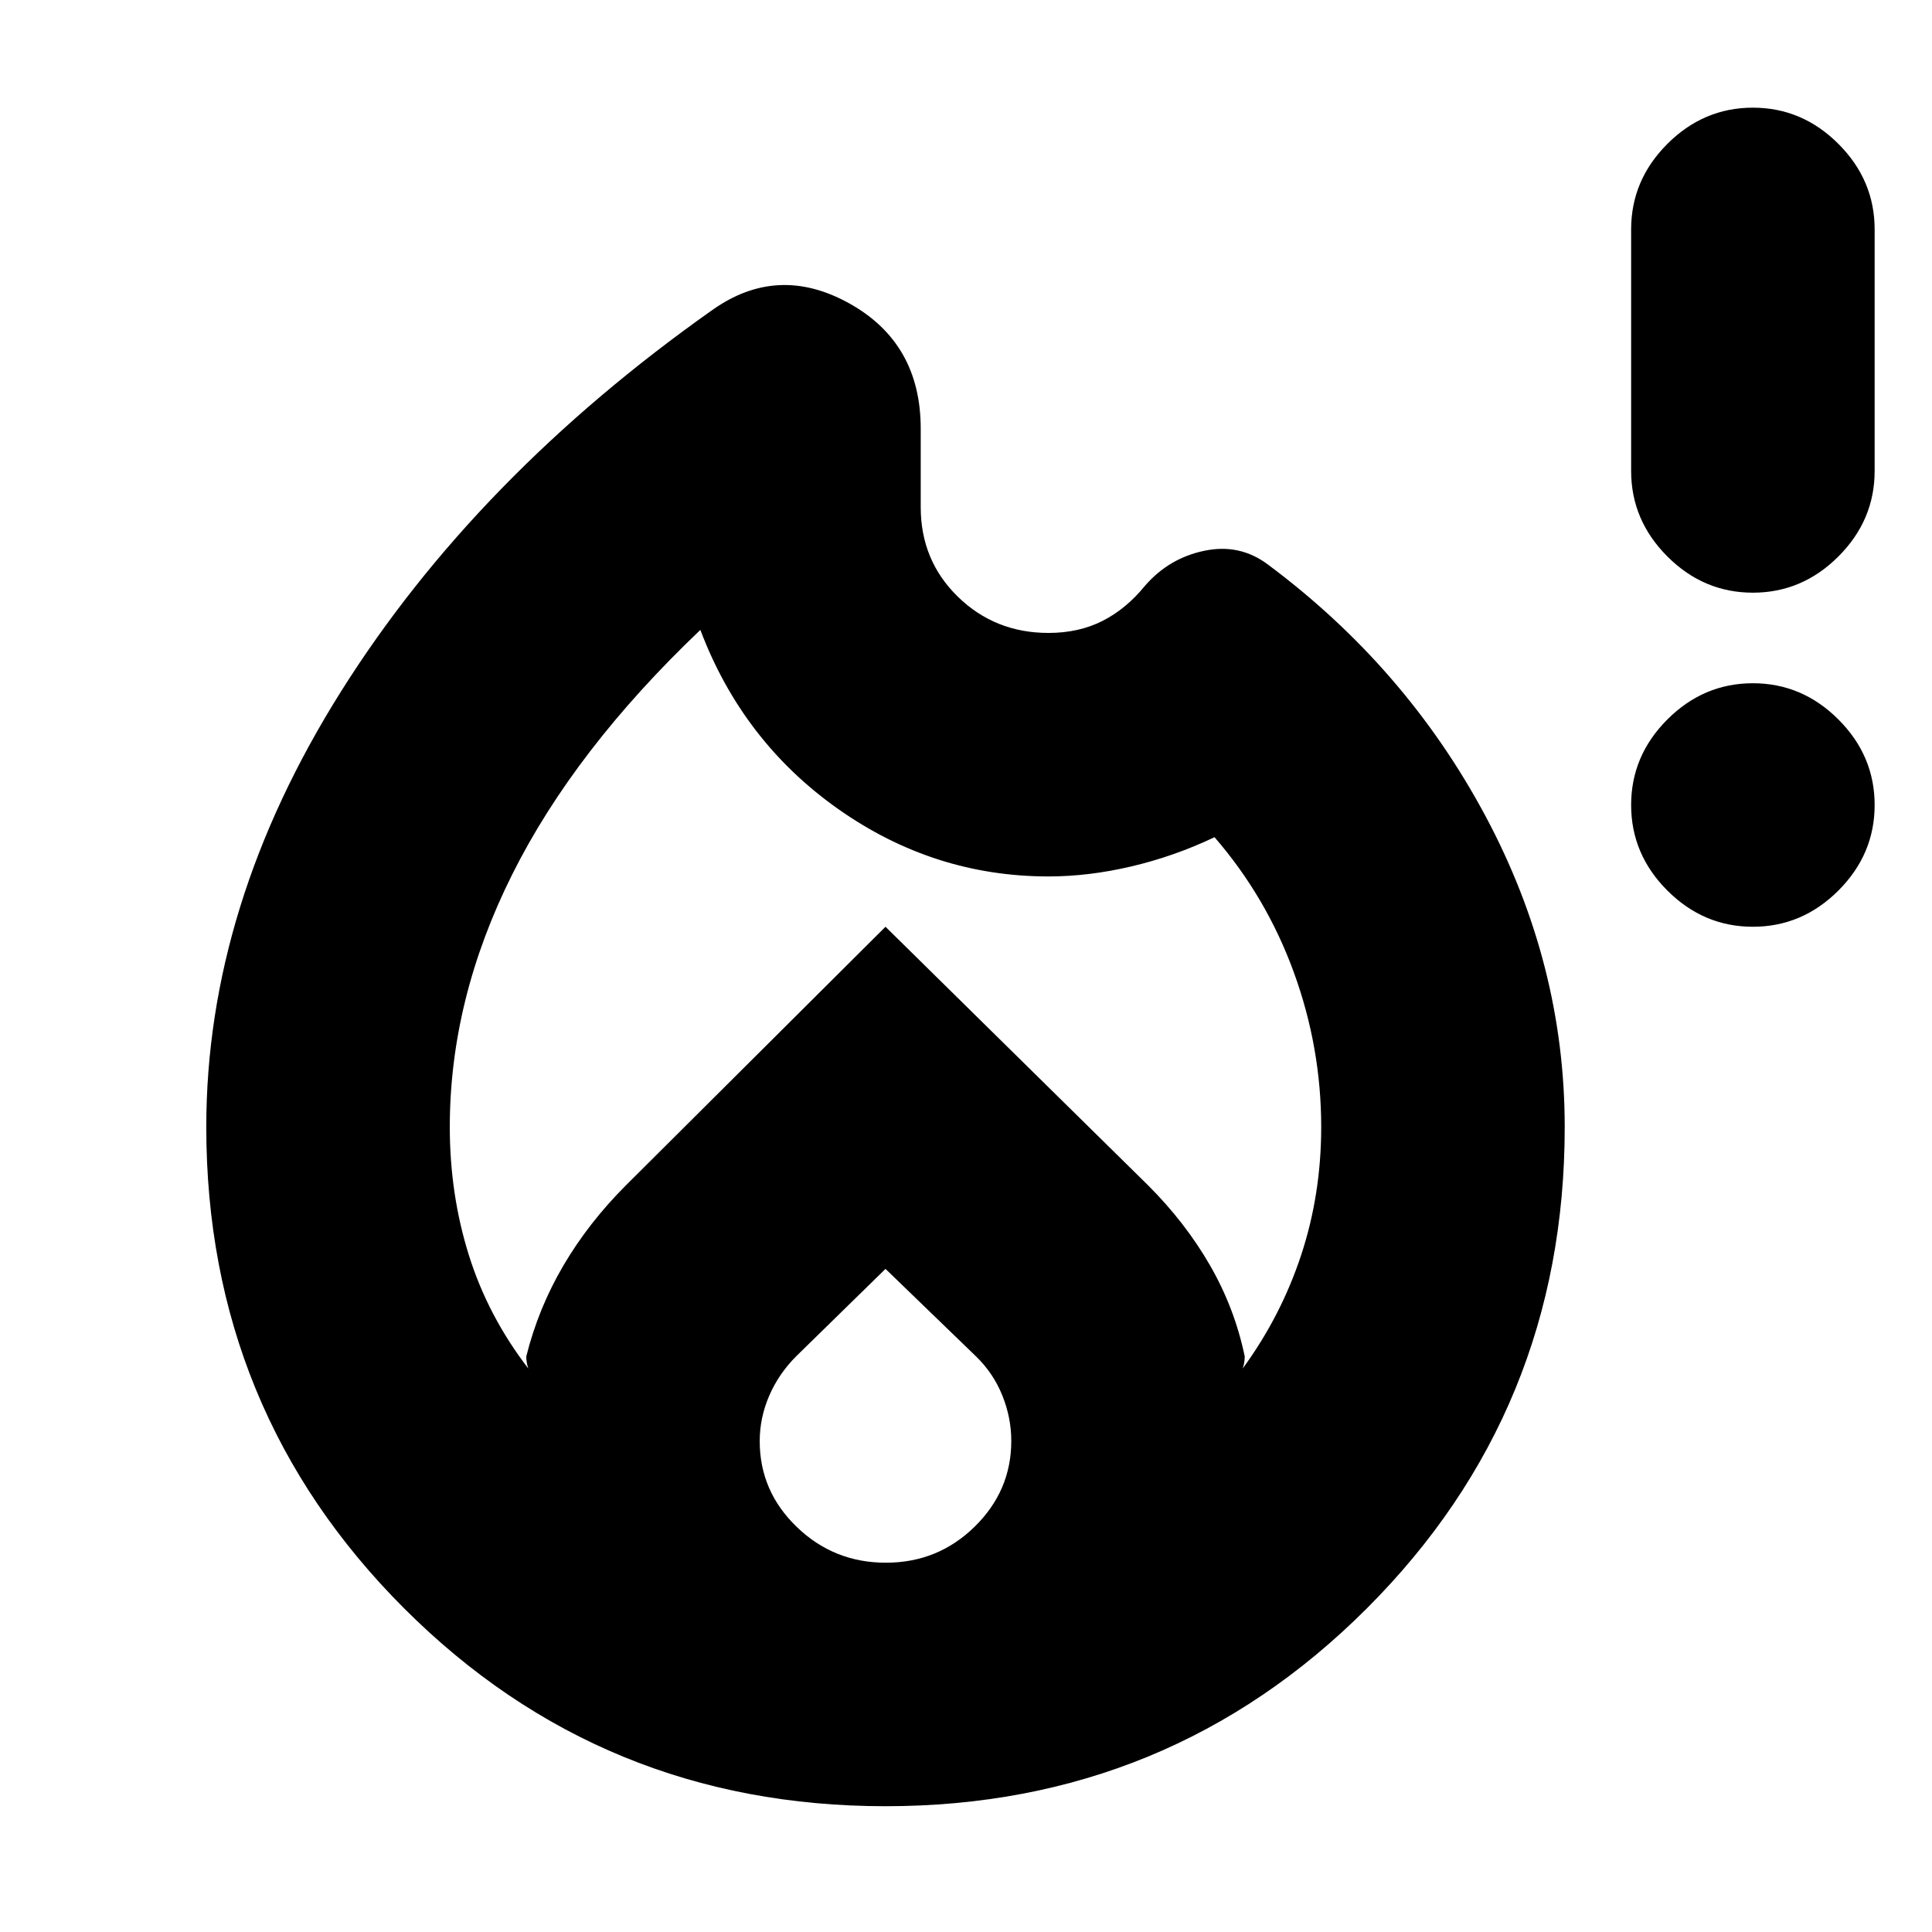 <svg xmlns="http://www.w3.org/2000/svg" height="24" viewBox="0 -960 960 960" width="24"><path d="M440-62.5q-140.87 0-239.19-98.31Q102.5-259.13 102.5-400q0-110 67-216.5T354-806q32.5-23 68-3.25T457.5-747v39q0 26.5 18.45 44.5t45.05 18q15 0 26.78-5.95Q559.57-657.4 569-669q11.88-13.67 29.44-17.33Q616-690 630-679.5q68.5 51 108 124.75T777.5-400q0 140.87-98.31 239.19Q580.88-62.5 440-62.5ZM223.5-400q0 33.5 9.5 63.75T262.5-280q-.5-1.5-.75-3t-.25-3q6-24 18.5-45.25T311-371l129-128.5L570.5-371q18.5 18.5 30.75 39.75T618.5-286q0 1.5-.25 3t-.75 3q19-26 29-56.25t10-63.75q0-39.5-13.6-76.85-13.61-37.36-39.4-67.15-20 9.5-41.25 14.5t-41.25 5q-57 0-104.5-33.5T348-647q-62.5 59.5-93.5 121.53T223.5-400ZM440-329.5l-44.25 43.3q-8.75 8.71-13.5 19.66-4.75 10.96-4.75 22.65 0 24.89 18.43 42.64 18.42 17.75 44.25 17.75 25.82 0 44.07-17.85Q502.5-219.21 502.5-244q0-11.5-4.43-22.55Q493.63-277.61 485-286l-45-43.5Zm431-170q-24.5 0-42.5-18t-18-42.5q0-24.5 18-42.5t42.5-18q24.5 0 42.5 18t18 42.5q0 24.5-18 42.5t-42.5 18Zm0-166q-24.5 0-42.5-18t-18-42.5v-120q0-24.5 18-42.5t42.5-18q24.5 0 42.5 18t18 42.5v120q0 24.5-18 42.5t-42.5 18Z"/></svg>